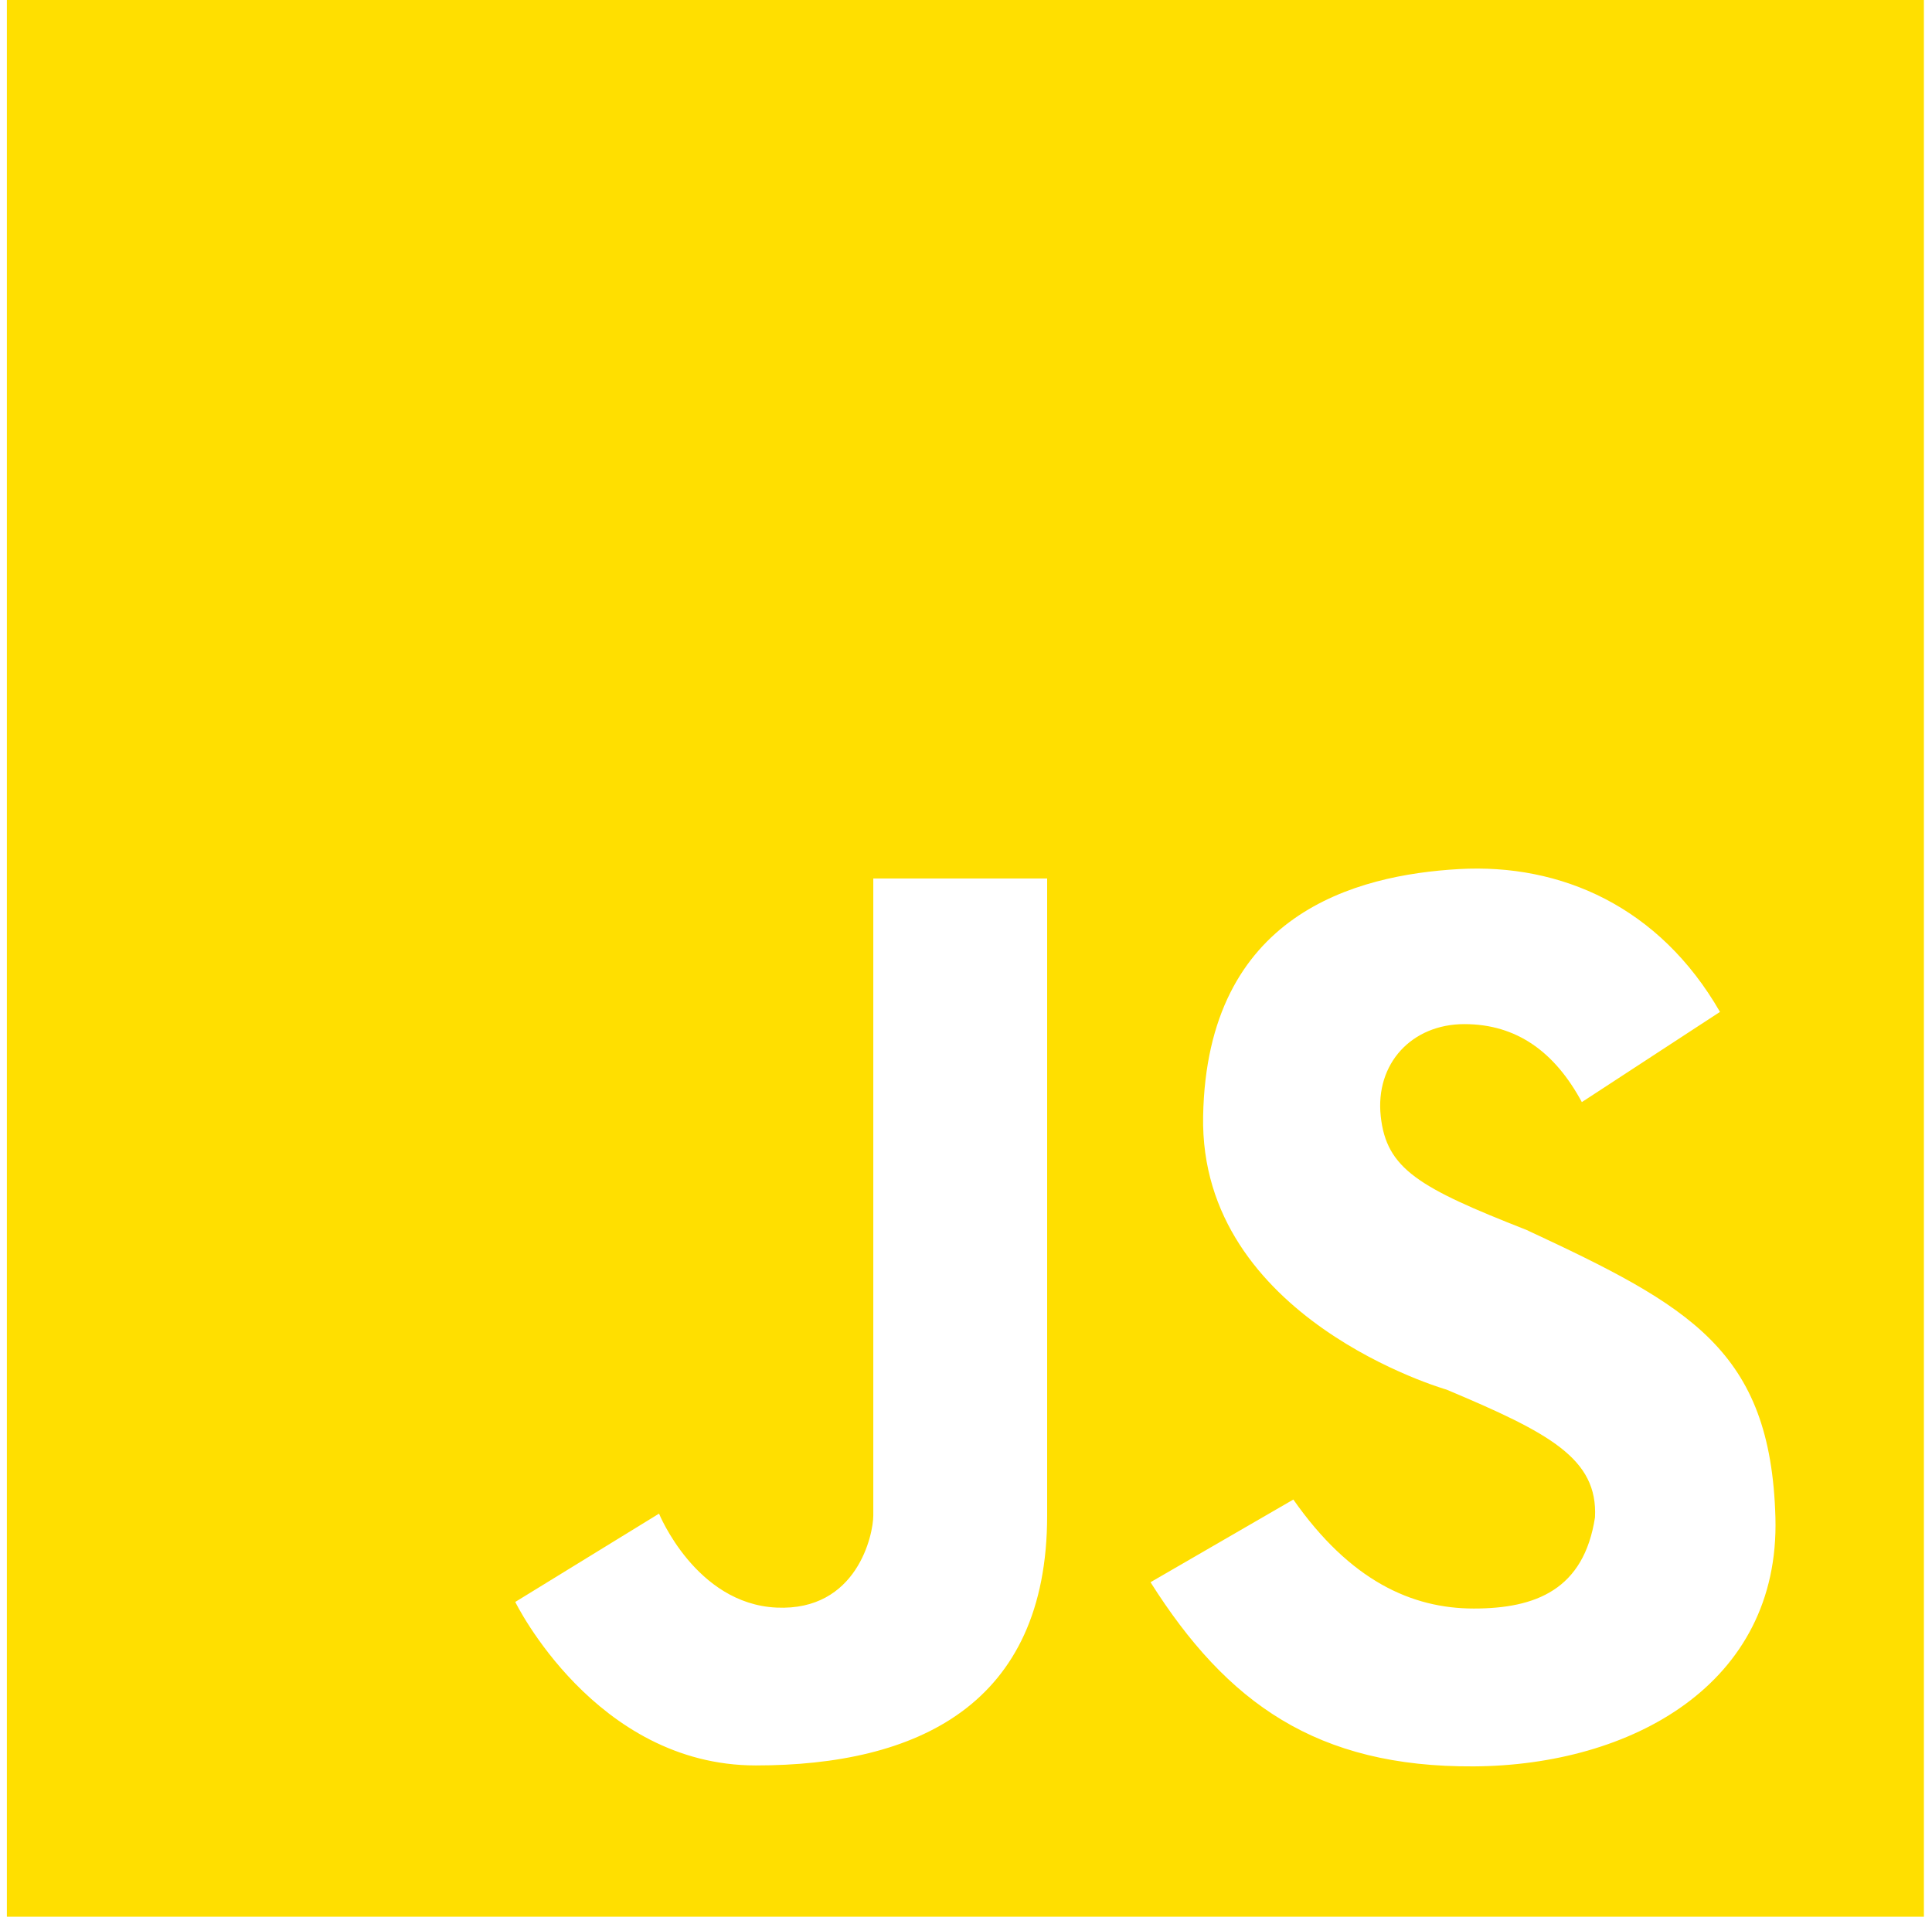 <svg width="129" height="128" viewBox="0 0 129 128" fill="none" xmlns="http://www.w3.org/2000/svg">
<path fill-rule="evenodd" clip-rule="evenodd" d="M0.459 0H128.459V128H0.459V0ZM69.918 58.667H58.31V101.208C58.31 102.463 57.243 107.608 51.847 107.357C46.451 107.106 44.004 101.082 44.004 101.082L34.404 106.98C34.404 106.98 39.737 117.898 50.467 117.898C61.196 117.898 69.918 113.882 69.918 101.208V58.667ZM114.843 67.576C110.809 60.56 104.24 57.647 97.4 58.039C90.559 58.432 80.584 60.998 80.333 74.541C80.082 88.085 96.584 92.8 96.584 92.8C103.463 95.693 106.697 97.406 106.498 101.333C105.754 106.157 102.545 107.42 98.404 107.42C94.263 107.42 90.149 105.561 86.357 100.141L76.82 105.663C81.921 113.734 87.925 118.023 98.404 117.961C108.882 117.898 118.859 112.502 118.545 101.333C118.231 90.165 112.835 87.222 101.918 82.133C94.722 79.31 92.569 78.055 92.192 74.541C91.816 71.028 94.263 68.392 97.776 68.392C101.29 68.392 103.831 70.275 105.62 73.6L114.843 67.576Z" fill="#FFDF00"/>
</svg>
